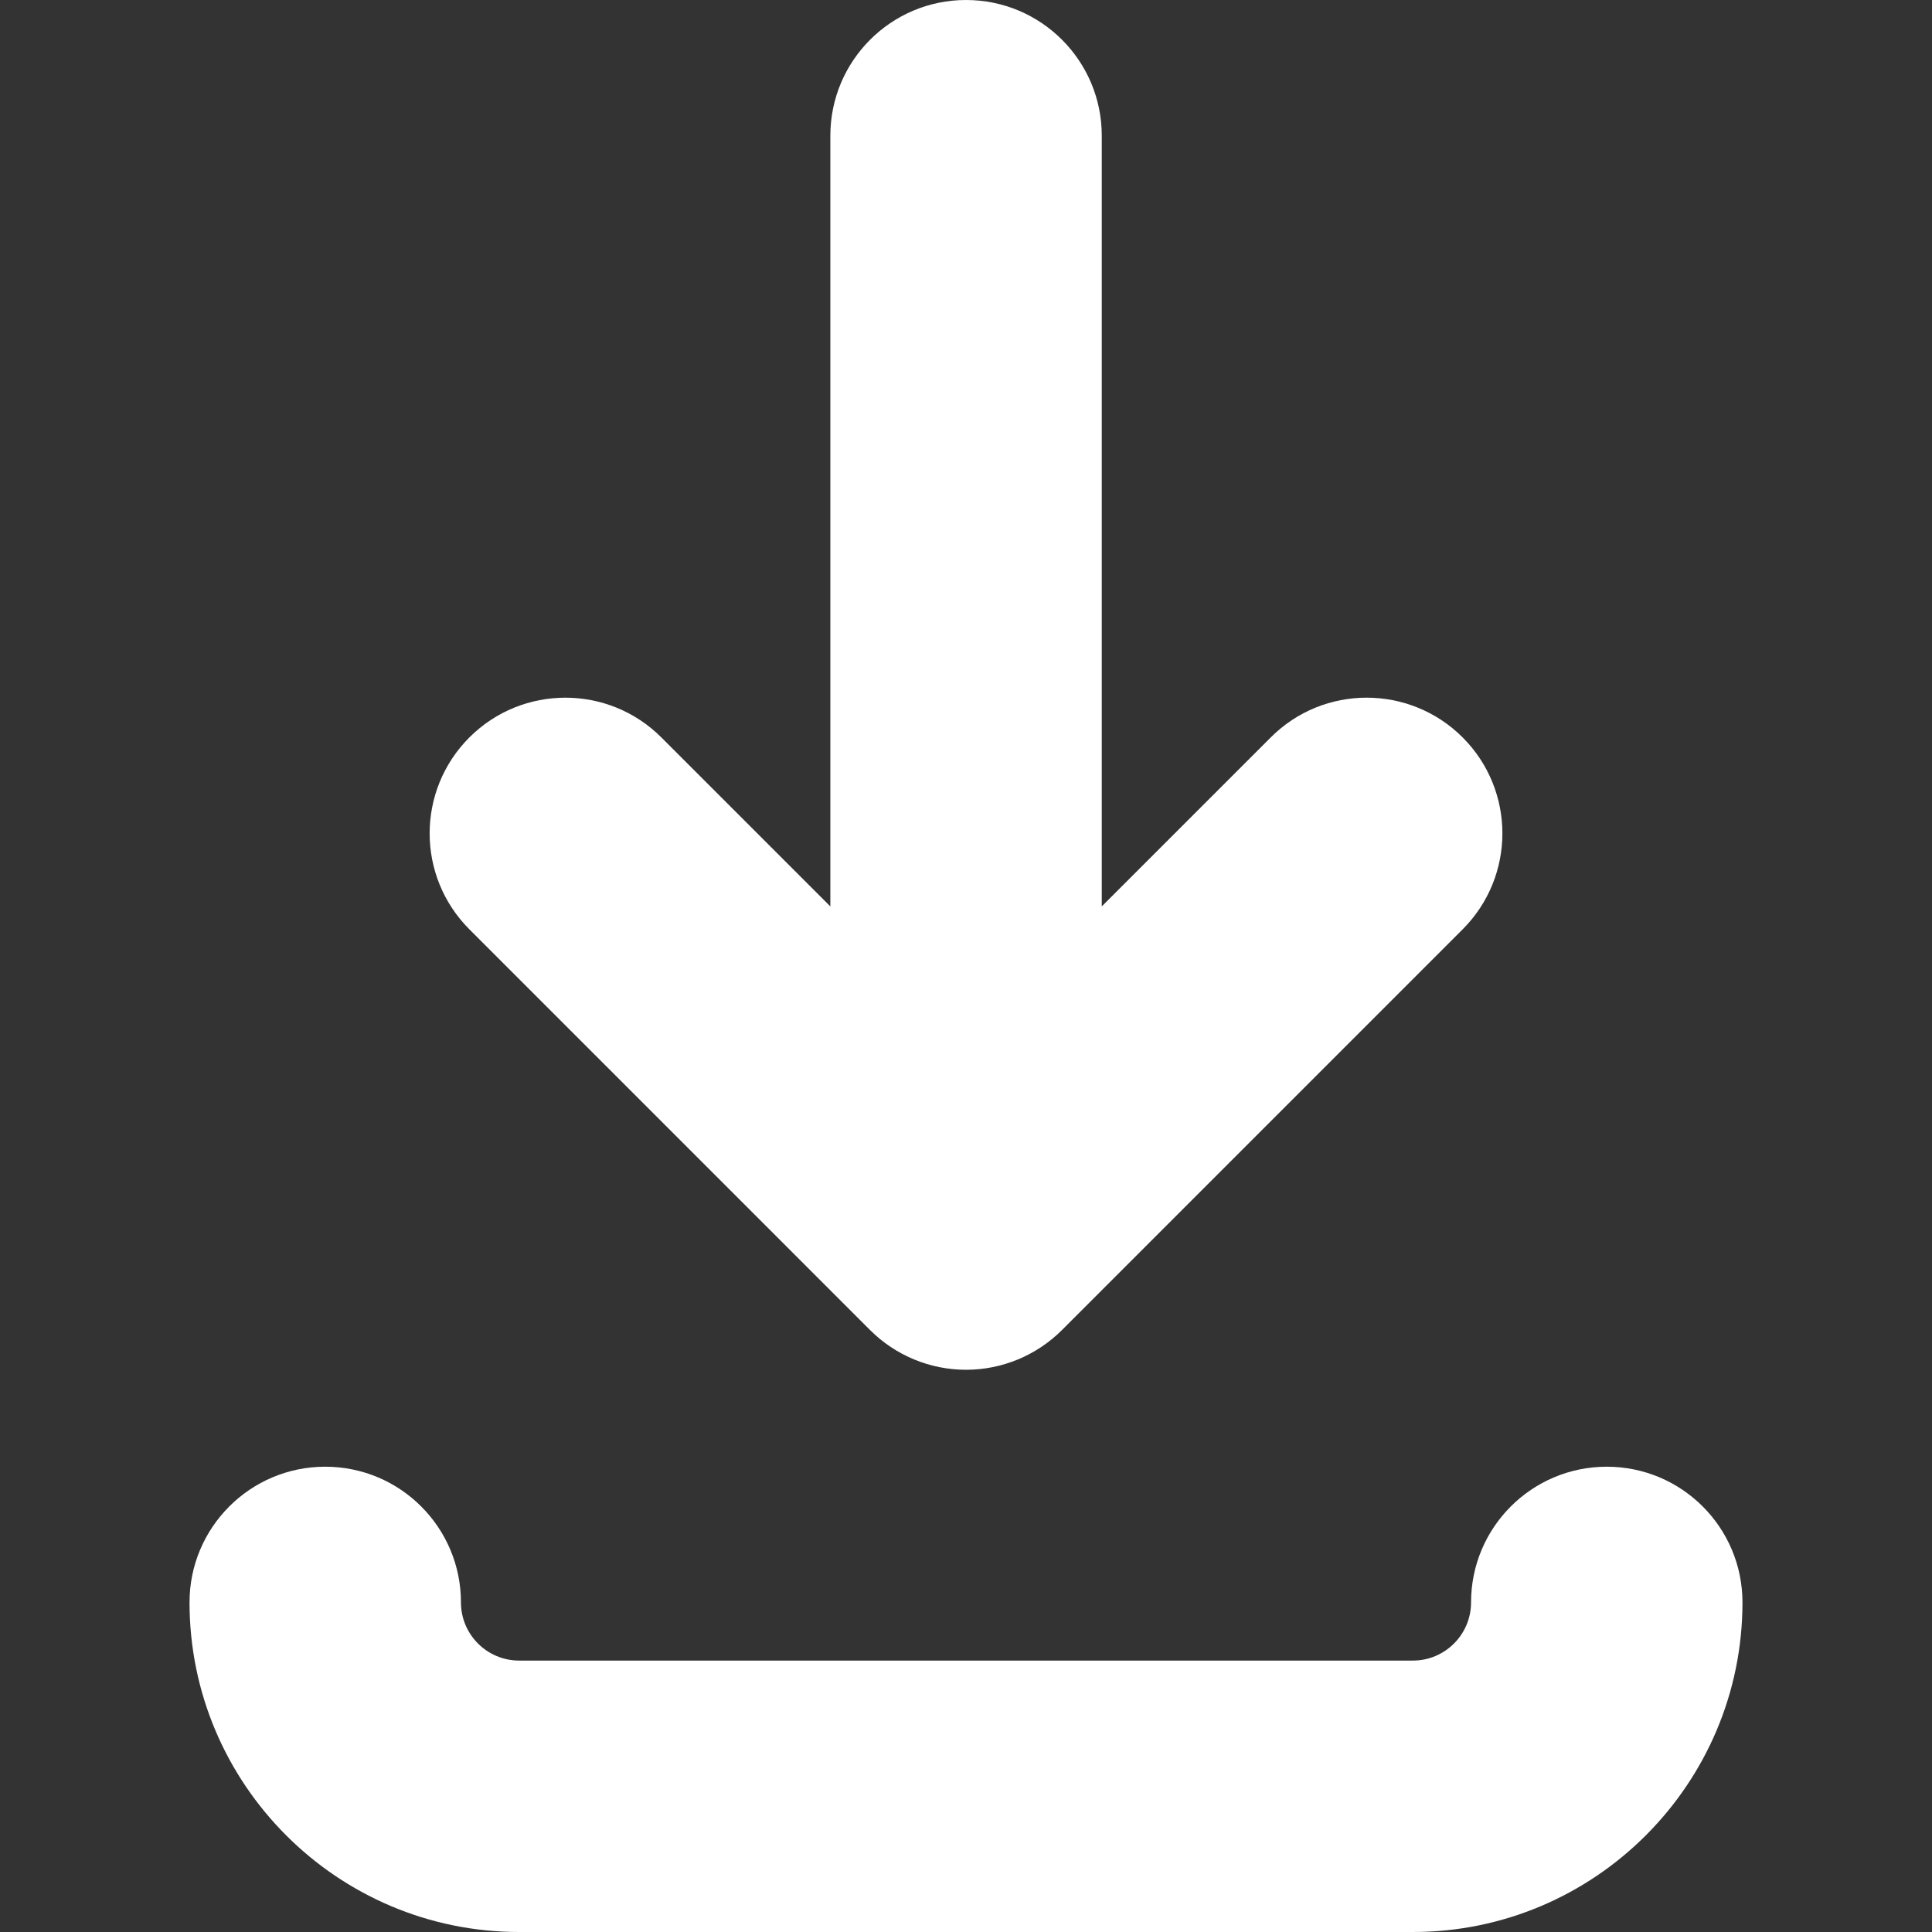 <?xml version="1.0" encoding="iso-8859-1"?>
<!-- Generator: Adobe Illustrator 18.1.1, SVG Export Plug-In . SVG Version: 6.00 Build 0)  -->
<svg version="1.1" id="Capa_1" xmlns="http://www.w3.org/2000/svg" xmlns:xlink="http://www.w3.org/1999/xlink" x="0px" y="0px"
	 viewBox="0 0 49.827 49.827" style="enable-background:new 0 0 49.827 49.827;" xml:space="preserve" width="15px" height="15px">
<rect x="0" y="0" width="49.827" height="49.827" fill="#333333" stroke="none"/>
<g>
	<path style="fill:#fff;" d="M44.939,41.327c0,4.687-3.813,8.5-8.5,8.5H13.388c-4.687,0-8.5-3.813-8.5-8.5
		c0-1.933,1.567-3.5,3.5-3.5s3.5,1.567,3.5,3.5c0,0.827,0.673,1.5,1.5,1.5h23.051c0.827,0,1.5-0.673,1.5-1.5
		c0-1.933,1.567-3.5,3.5-3.5S44.939,39.394,44.939,41.327z M22.439,34.302c0.657,0.656,1.547,1.025,2.475,1.025
		s1.818-0.369,2.475-1.025l10.333-10.334c1.367-1.367,1.367-3.583,0-4.95c-1.367-1.366-3.584-1.367-4.949,0l-4.358,4.358V3.5
		c0-1.933-1.567-3.5-3.5-3.5s-3.5,1.567-3.5,3.5v19.877l-4.359-4.359c-1.367-1.366-3.583-1.366-4.95,0
		c-1.367,1.367-1.367,3.583,0,4.95L22.439,34.302z"/>
</g>
<g>
</g>
<g>
</g>
<g>
</g>
<g>
</g>
<g>
</g>
<g>
</g>
<g>
</g>
<g>
</g>
<g>
</g>
<g>
</g>
<g>
</g>
<g>
</g>
<g>
</g>
<g>
</g>
<g>
</g>
</svg>
